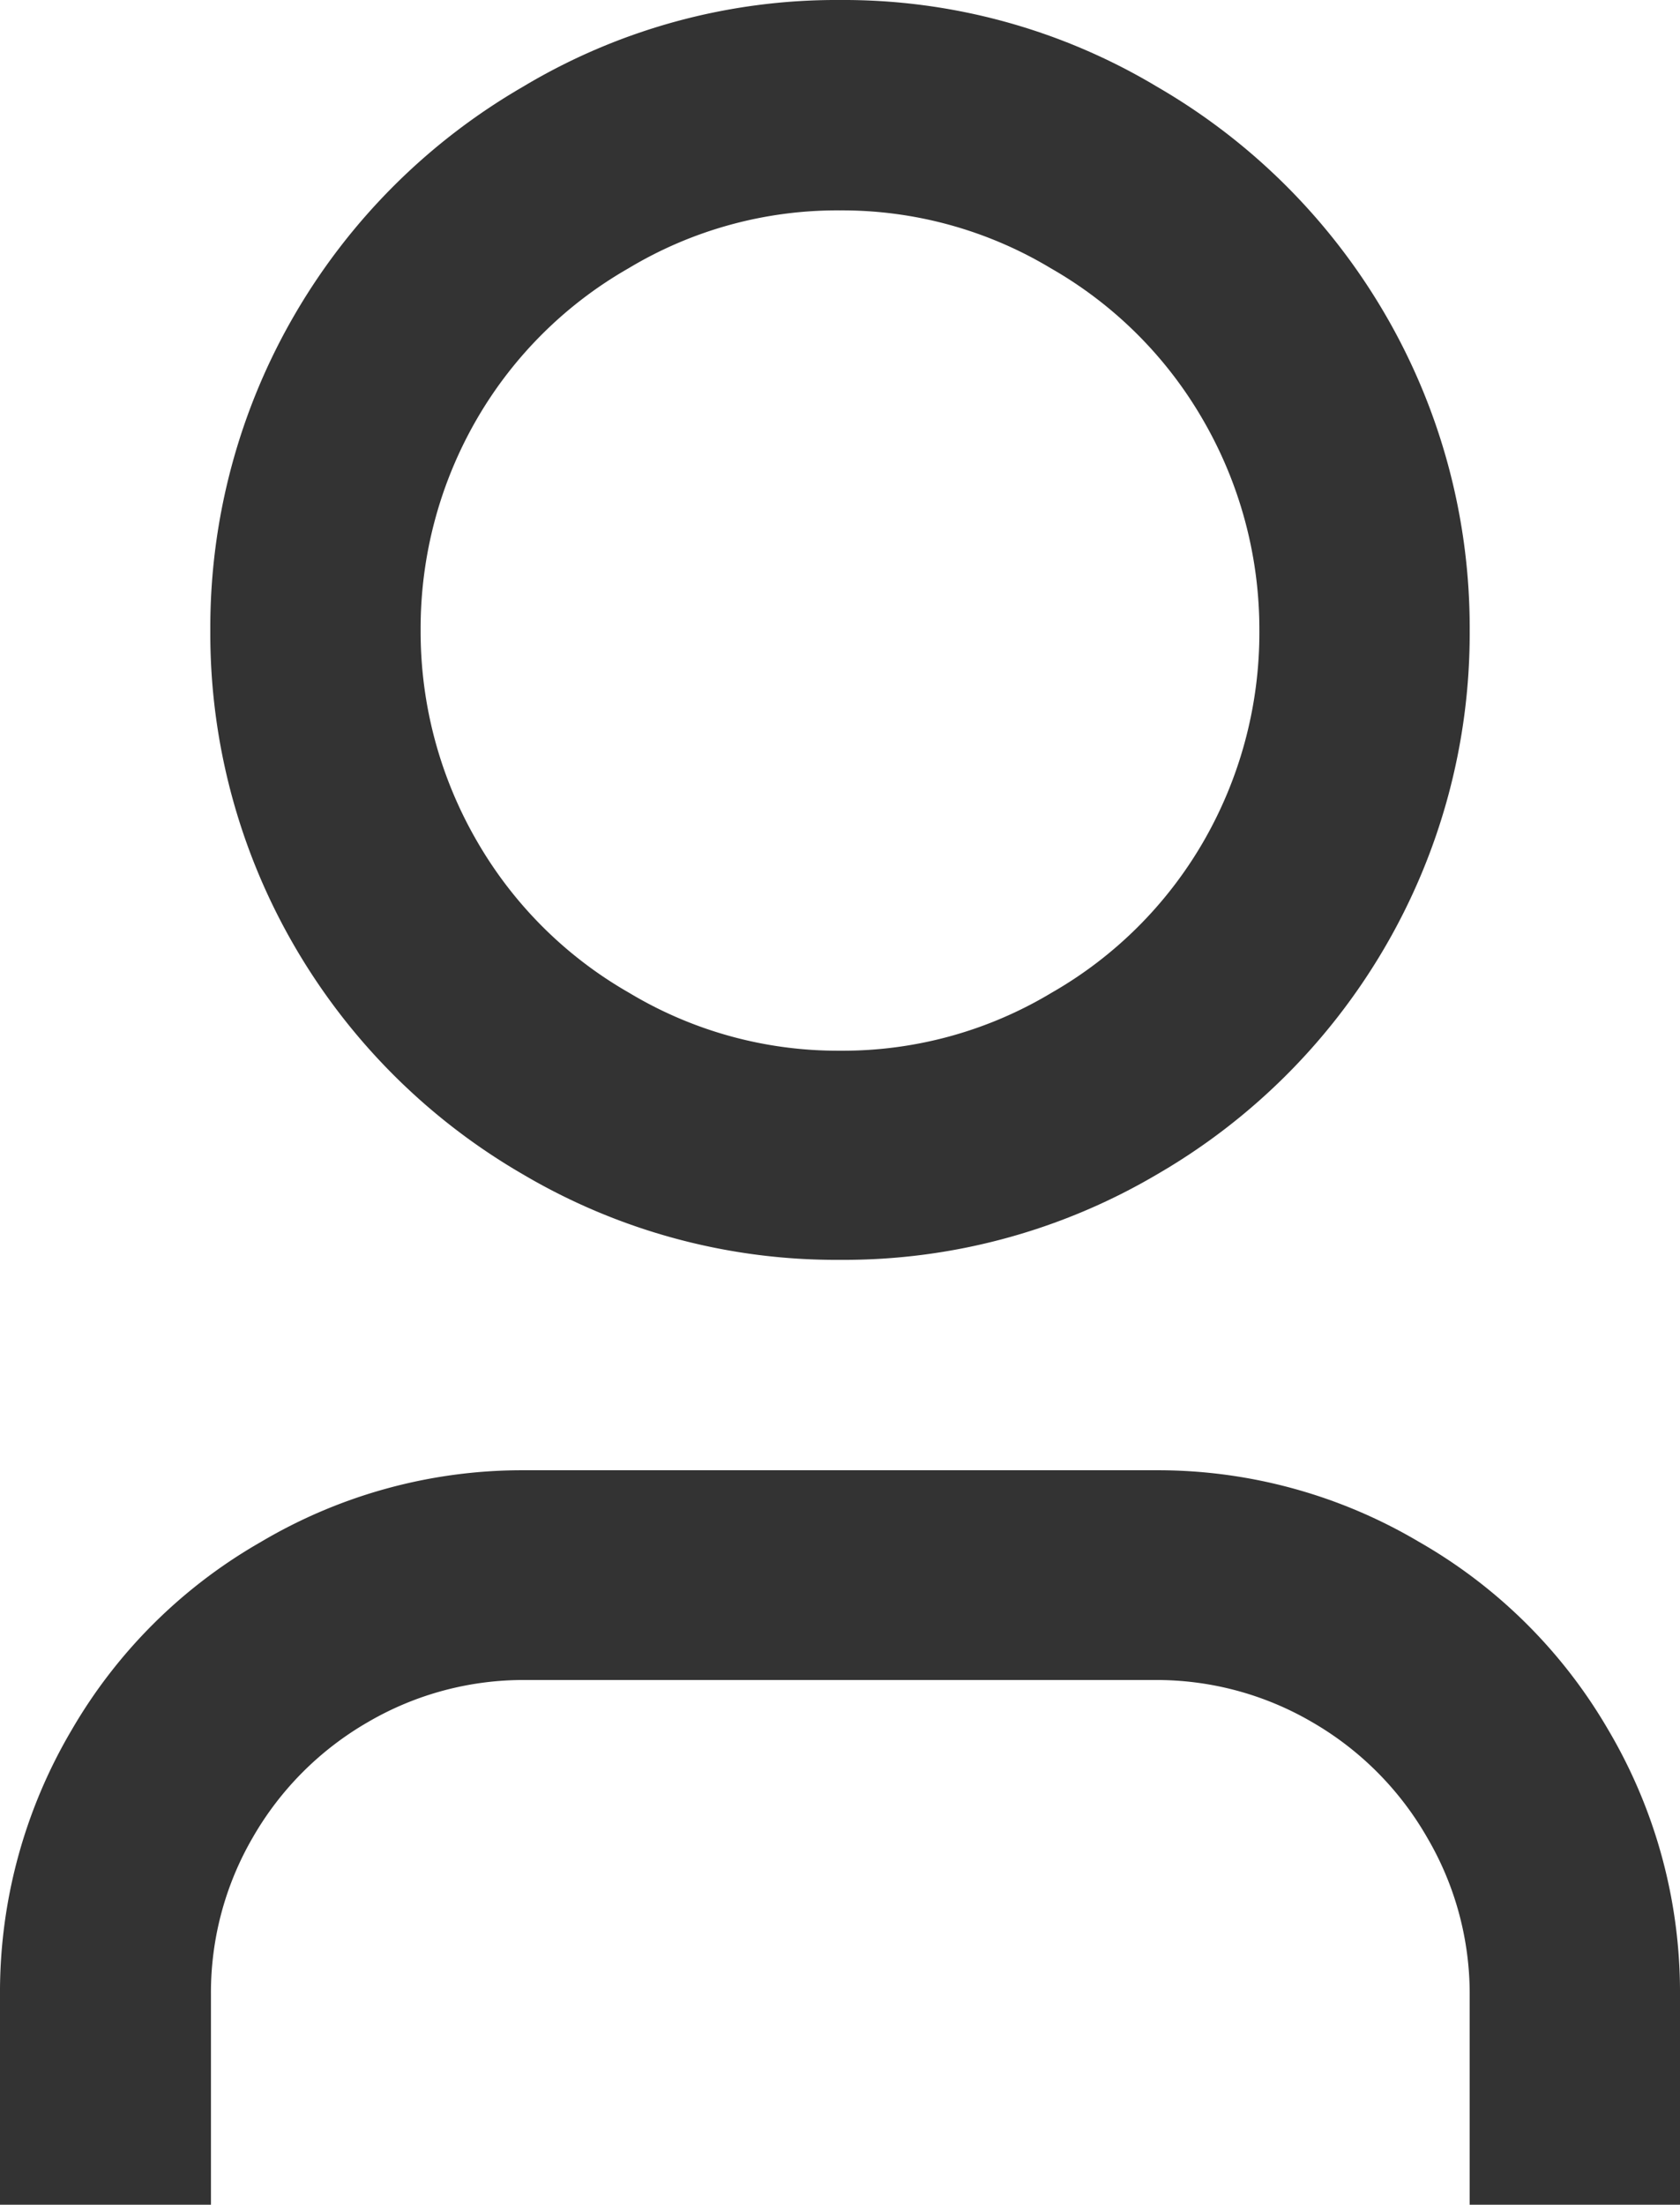<svg xmlns="http://www.w3.org/2000/svg" width="10.672" height="14" viewBox="0 0 10.672 14">
  <path id="Path_372" data-name="Path 372" d="M5.336.264H4V-1.064a1.959,1.959,0,0,0-.268-1A1.986,1.986,0,0,0,3-2.8a1.959,1.959,0,0,0-1-.268H-2A1.959,1.959,0,0,0-3-2.8a1.986,1.986,0,0,0-.728.728,1.959,1.959,0,0,0-.268,1V.264H-5.336V-1.064A3.273,3.273,0,0,1-4.88-2.752a3.257,3.257,0,0,1,1.2-1.192A3.258,3.258,0,0,1-2-4.4H2a3.258,3.258,0,0,1,1.68.456,3.257,3.257,0,0,1,1.2,1.192,3.273,3.273,0,0,1,.456,1.688ZM0-5.736A3.916,3.916,0,0,1-2.016-6.28a3.985,3.985,0,0,1-1.44-1.432A3.952,3.952,0,0,1-4-9.732a3.952,3.952,0,0,1,.544-2.02,3.985,3.985,0,0,1,1.44-1.432A3.873,3.873,0,0,1,0-13.736a3.873,3.873,0,0,1,2.016.552,3.985,3.985,0,0,1,1.44,1.432A3.952,3.952,0,0,1,4-9.732a3.952,3.952,0,0,1-.544,2.02A3.985,3.985,0,0,1,2.016-6.28,3.916,3.916,0,0,1,0-5.736ZM0-7.064a2.573,2.573,0,0,0,1.344-.368,2.609,2.609,0,0,0,.96-.952,2.652,2.652,0,0,0,.36-1.348A2.652,2.652,0,0,0,2.3-11.08a2.609,2.609,0,0,0-.96-.952A2.573,2.573,0,0,0,0-12.4a2.573,2.573,0,0,0-1.344.368,2.609,2.609,0,0,0-.96.952,2.652,2.652,0,0,0-.36,1.348A2.652,2.652,0,0,0-2.3-8.384a2.609,2.609,0,0,0,.96.952A2.573,2.573,0,0,0,0-7.064Z" transform="translate(5.336 13.736)" fill="#333"/>
</svg>

